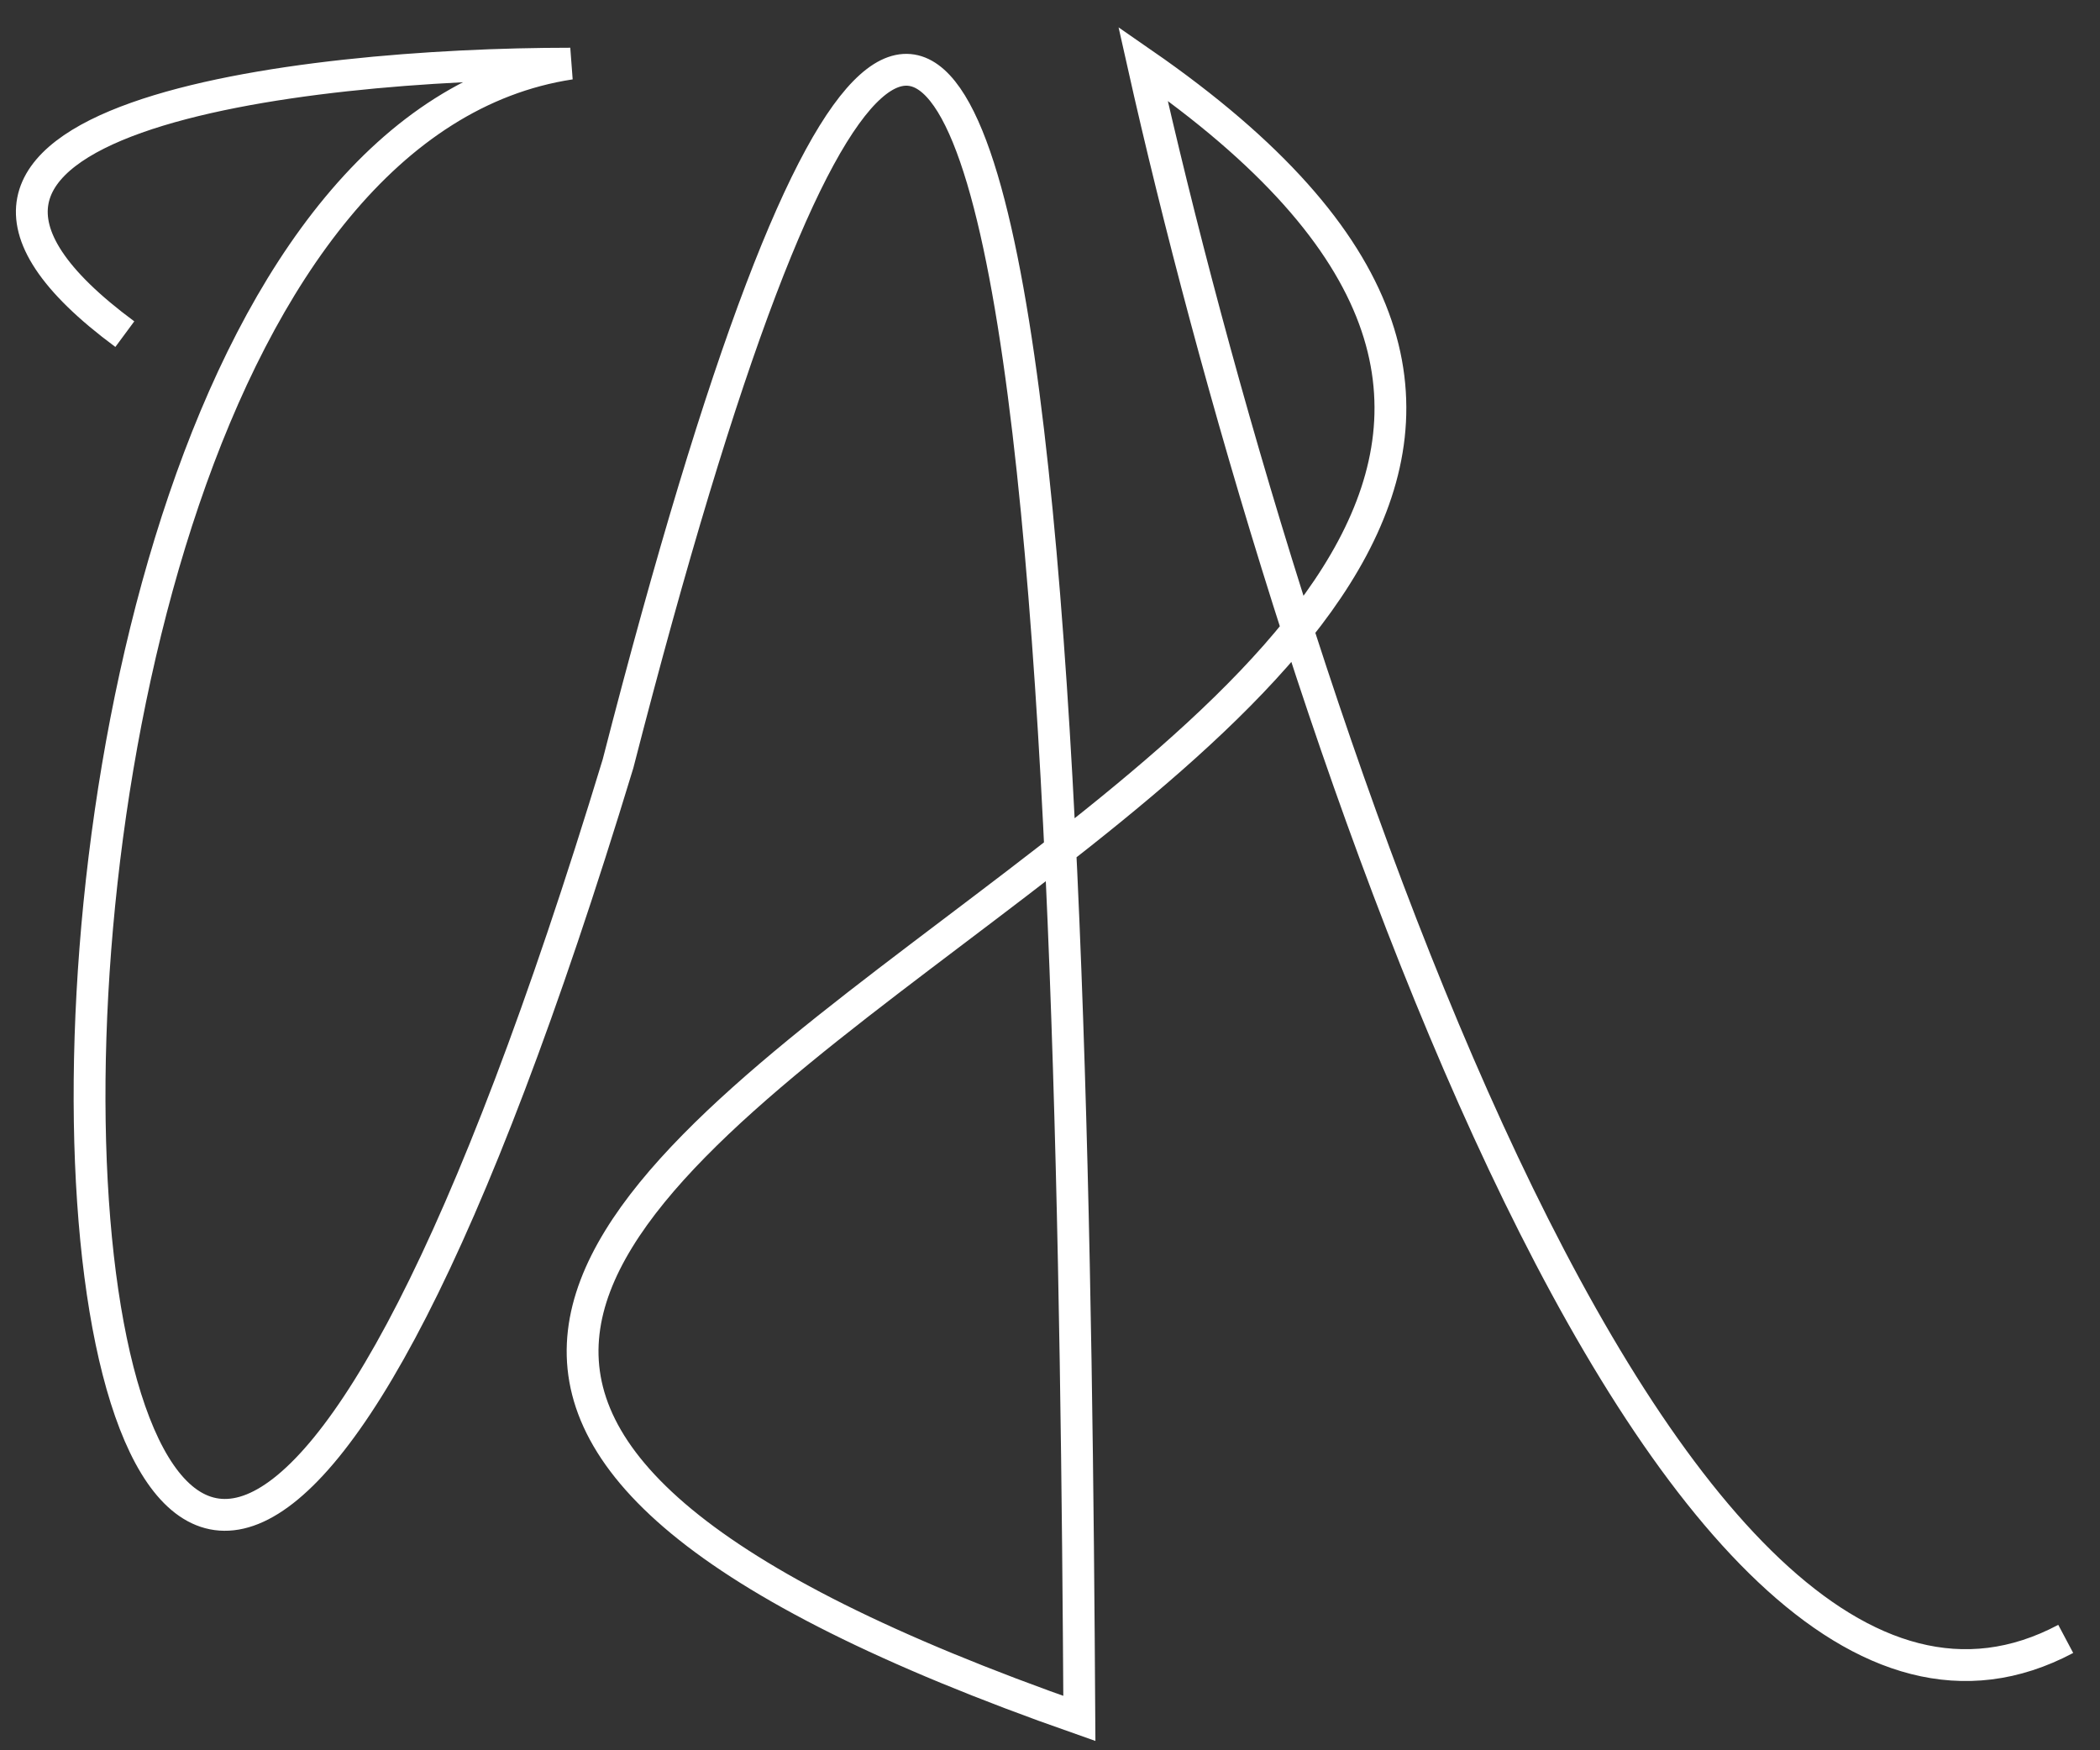 <svg width="66" height="55" viewBox="0 0 66 55" fill="none" xmlns="http://www.w3.org/2000/svg">
  <rect x="0" y="0" width="66" height="55" fill="#333333" stroke="none"/>
  <path
    d="M64.923 51.5C52.123 58.3 40.256 21.333 35.923 2C68.423 24.5 -14.577 37 33.923 54C33.756 26.833 32.923 -28.5 19.423 24C0.423 86.5 -5.077 5.5 17.923 2C9.423 2 -5.277 3.7 3.923 10.5"
    stroke="white" />
</svg>